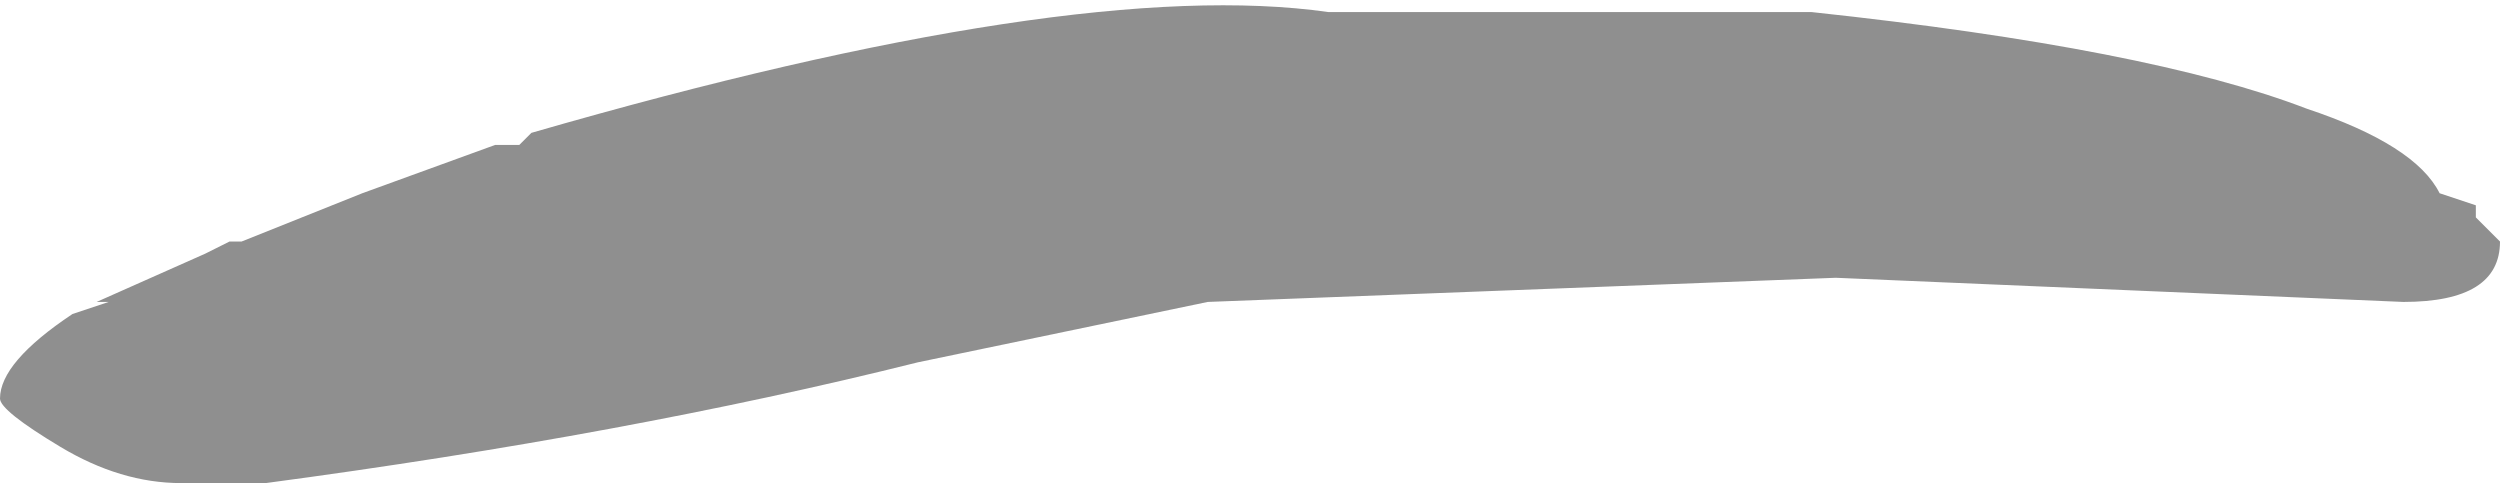 <?xml version="1.0" encoding="UTF-8" standalone="no"?>
<svg xmlns:ffdec="https://www.free-decompiler.com/flash" xmlns:xlink="http://www.w3.org/1999/xlink" ffdec:objectType="frame" height="14.0px" width="72.45px" xmlns="http://www.w3.org/2000/svg">
  <g transform="matrix(1.0, 0.0, 0.0, 1.0, 33.6, 12.25)">
    <use ffdec:characterId="137" height="2.0" transform="matrix(7.0, 0.0, 0.0, 7.0, -33.6, -12.25)" width="10.35" xlink:href="#shape0"/>
  </g>
  <defs>
    <g id="shape0" transform="matrix(1.0, 0.0, 0.0, 1.0, 4.8, 1.75)">
      <path d="M2.7 -1.7 Q4.1 -1.55 4.75 -1.3 5.2 -1.15 5.3 -0.95 L5.45 -0.9 5.45 -0.85 5.55 -0.75 Q5.55 -0.5 5.15 -0.5 L2.8 -0.6 0.2 -0.5 -1.0 -0.25 Q-2.2 0.05 -3.7 0.25 L-4.05 0.25 Q-4.3 0.25 -4.55 0.1 -4.8 -0.05 -4.8 -0.1 -4.8 -0.25 -4.5 -0.45 L-4.35 -0.5 -4.4 -0.5 -3.95 -0.7 -3.85 -0.75 -3.8 -0.75 -3.3 -0.95 -2.75 -1.15 -2.65 -1.15 -2.6 -1.2 Q-0.35 -1.85 0.7 -1.7 L2.7 -1.7" fill="#333333" fill-opacity="0.549" fill-rule="evenodd" stroke="none"/>
    </g>
  </defs>
</svg>
